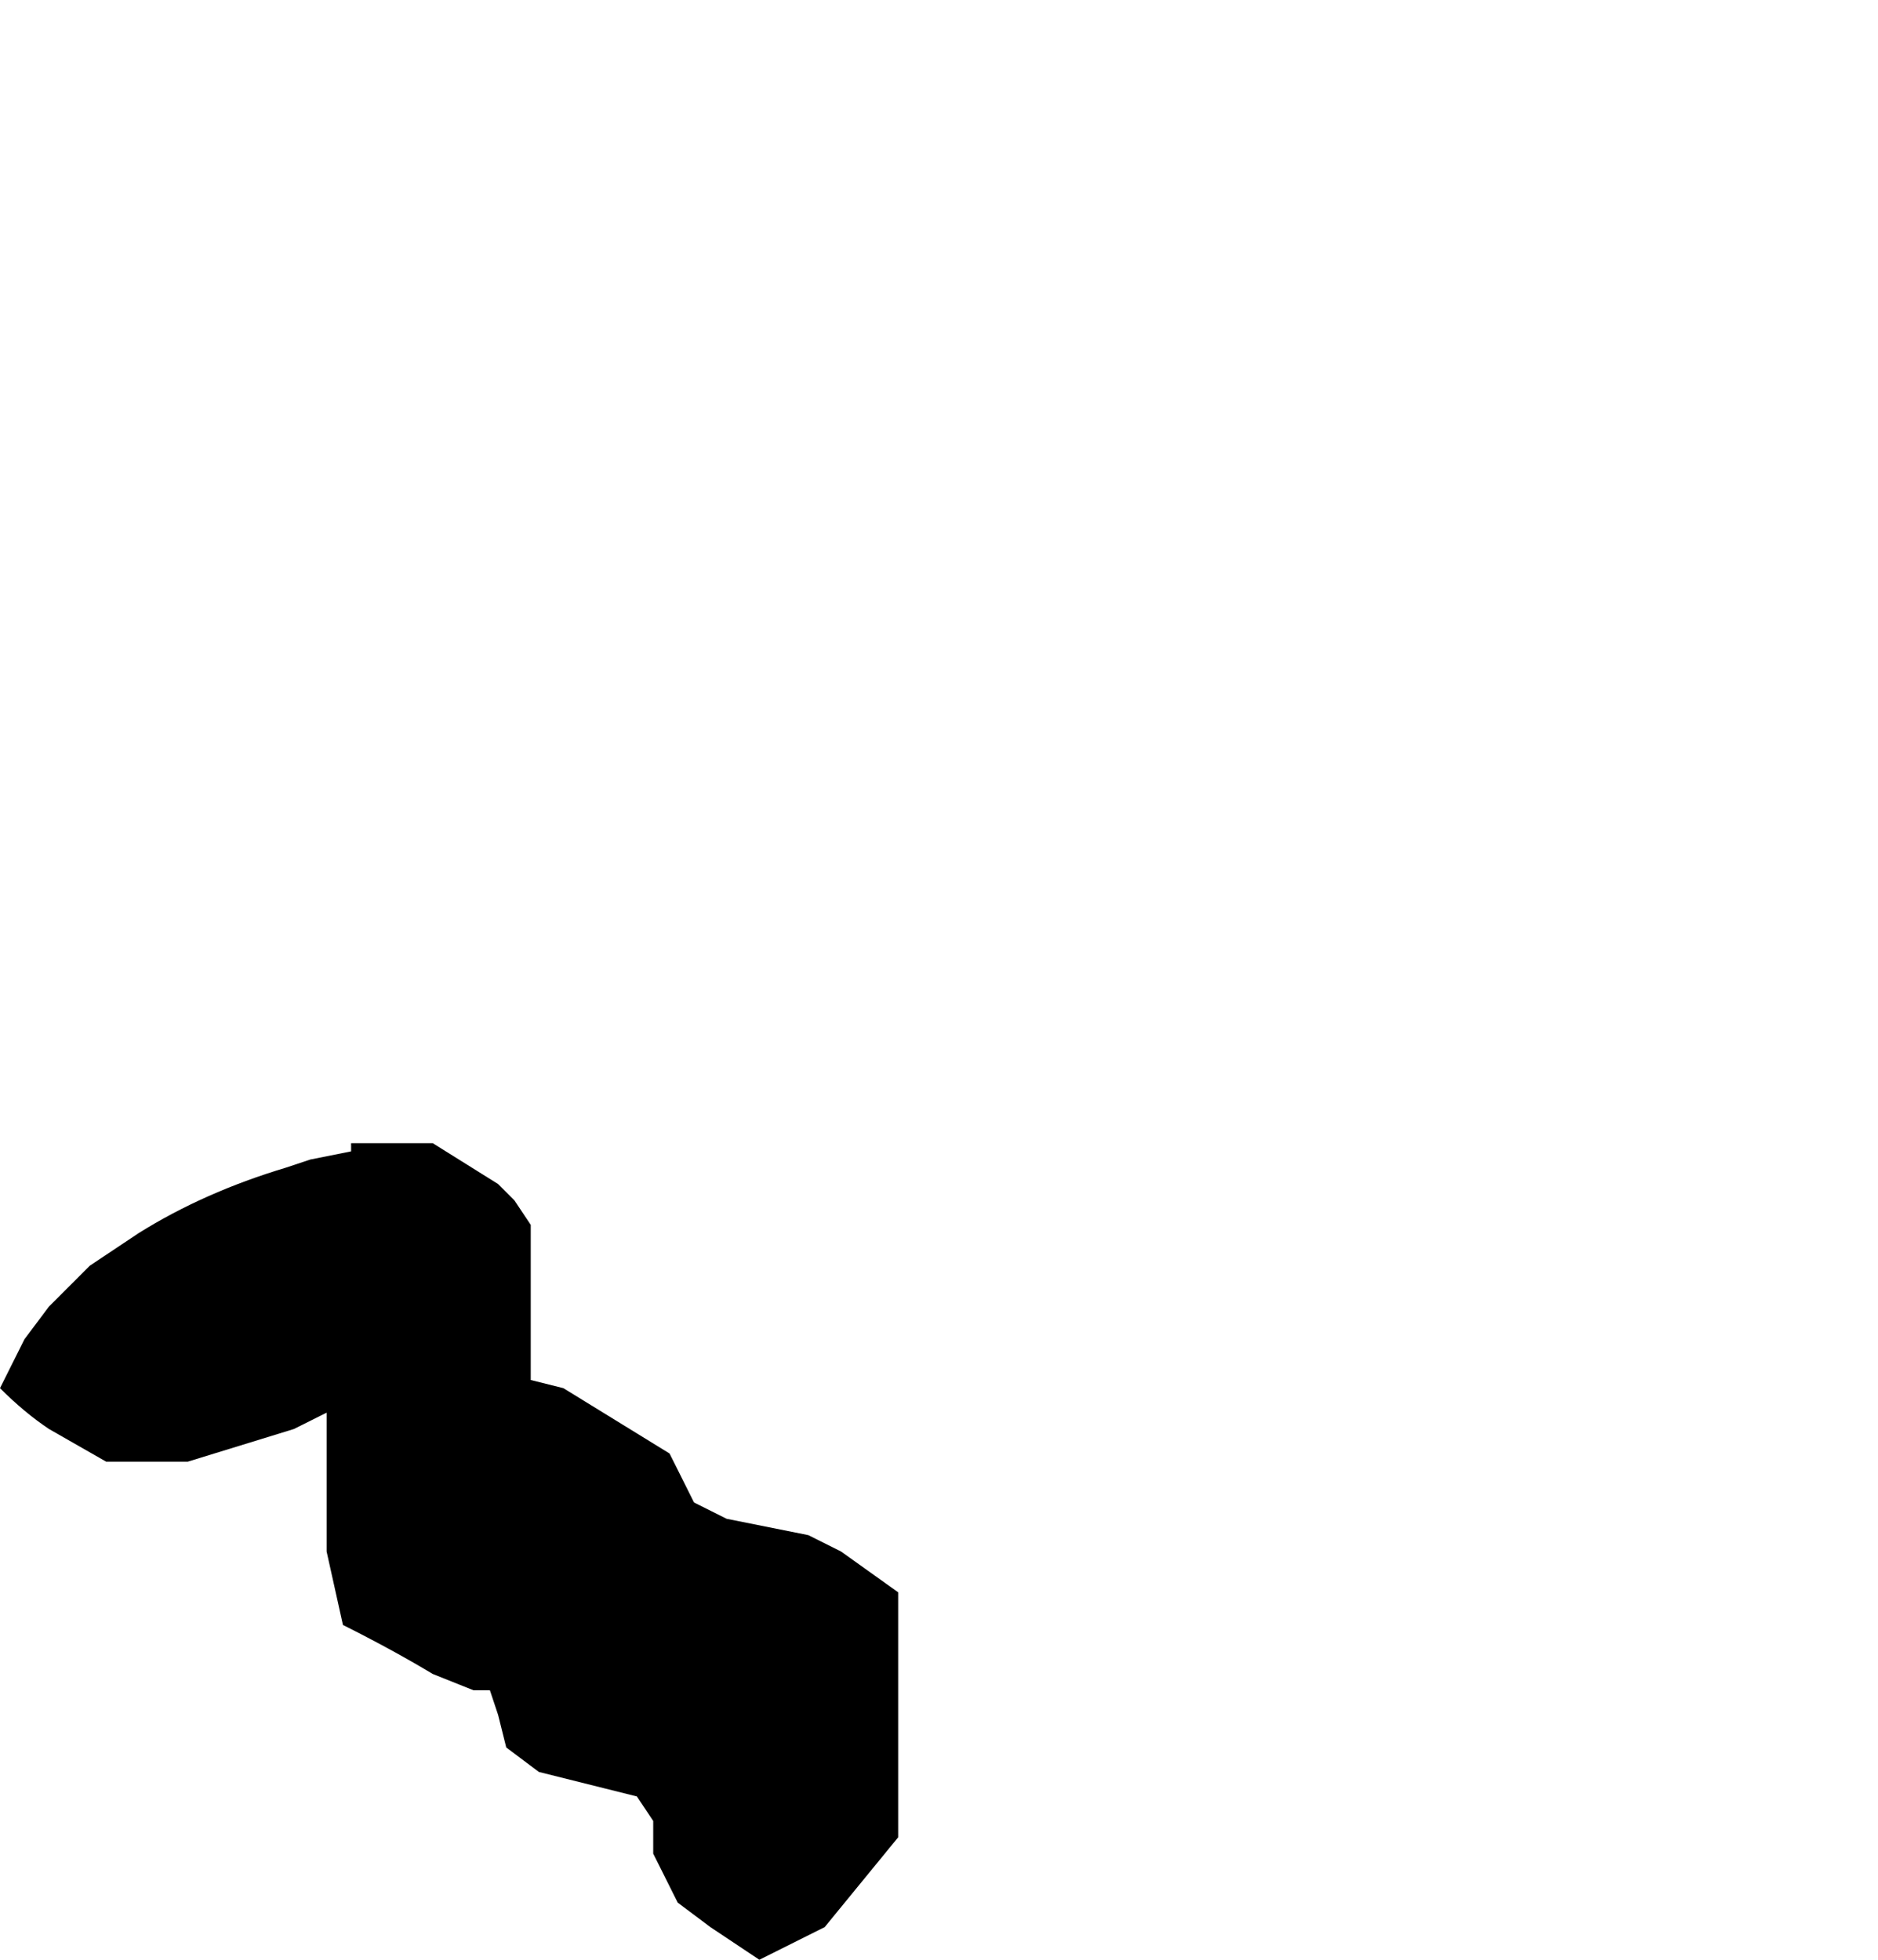 <?xml version="1.0" encoding="UTF-8" standalone="no"?>
<svg xmlns:xlink="http://www.w3.org/1999/xlink" height="12.0px" width="11.5px" xmlns="http://www.w3.org/2000/svg">
  <g transform="matrix(1.0, 0.0, 0.0, 1.0, -7.1, 6.4)">
    <path d="M7.1 2.1 L7.1 2.1 Q7.25 2.25 7.4 2.35 L7.75 2.55 8.25 2.55 8.9 2.35 9.1 2.25 9.1 2.35 9.1 2.55 9.1 2.7 9.1 3.0 9.1 3.1 9.2 3.55 Q9.5 3.7 9.75 3.85 L10.0 3.95 10.1 3.95 10.15 4.1 10.2 4.3 10.4 4.45 10.8 4.55 11.0 4.6 11.1 4.75 11.1 4.95 11.25 5.25 11.45 5.4 11.75 5.6 11.85 5.55 12.15 5.4 12.6 4.85 12.6 4.4 12.6 4.2 12.6 4.1 12.6 3.7 12.6 3.35 12.25 3.1 12.25 3.1 12.25 3.1 12.05 3.0 11.55 2.9 11.35 2.8 11.2 2.5 10.55 2.1 10.35 2.05 10.35 1.85 10.35 1.5 10.35 1.3 10.35 1.1 10.25 0.95 10.25 0.95 10.15 0.85 9.75 0.6 9.25 0.6 9.25 0.65 9.0 0.7 8.85 0.75 Q8.35 0.9 7.95 1.15 L7.65 1.35 7.4 1.6 7.25 1.8 7.1 2.1" fill="#000000" fill-rule="evenodd" stroke="none">
      <animate attributeName="fill" dur="2s" repeatCount="indefinite" values="#000000;#000001"/>
      <animate attributeName="fill-opacity" dur="2s" repeatCount="indefinite" values="1.0;1.0"/>
      <animate attributeName="d" dur="2s" repeatCount="indefinite" values="M7.1 2.1 L7.1 2.1 Q7.25 2.25 7.4 2.35 L7.75 2.55 8.25 2.55 8.9 2.35 9.1 2.25 9.1 2.35 9.1 2.55 9.1 2.7 9.1 3.0 9.1 3.1 9.2 3.55 Q9.5 3.7 9.75 3.85 L10.0 3.95 10.1 3.95 10.15 4.1 10.2 4.3 10.4 4.45 10.8 4.55 11.0 4.6 11.1 4.75 11.1 4.95 11.25 5.25 11.45 5.4 11.75 5.6 11.85 5.55 12.15 5.4 12.6 4.85 12.6 4.4 12.6 4.2 12.6 4.1 12.6 3.7 12.6 3.35 12.25 3.1 12.25 3.1 12.25 3.1 12.05 3.0 11.55 2.9 11.35 2.8 11.2 2.5 10.55 2.1 10.35 2.05 10.35 1.85 10.35 1.5 10.35 1.3 10.35 1.1 10.25 0.95 10.25 0.95 10.15 0.85 9.75 0.6 9.25 0.6 9.25 0.65 9.0 0.7 8.85 0.75 Q8.35 0.9 7.95 1.15 L7.65 1.35 7.4 1.6 7.25 1.8 7.1 2.1;M13.1 -3.65 L13.4 -3.25 Q13.55 -3.15 13.75 -3.15 L14.05 -3.25 14.45 -3.45 15.1 -3.0 15.15 -2.65 15.15 -2.65 15.2 -2.45 15.4 -2.3 15.8 -2.15 15.8 -2.15 16.4 -1.75 Q16.7 -1.55 17.0 -1.5 L17.1 -1.5 17.25 -1.15 17.3 -1.05 17.5 -0.9 17.65 -0.8 18.0 -0.65 18.1 -0.75 18.2 -0.75 18.3 -0.85 18.5 -1.05 18.6 -1.15 18.6 -1.5 18.55 -1.7 18.45 -2.0 18.3 -2.85 18.35 -3.4 18.2 -3.55 18.15 -3.55 17.75 -3.9 17.5 -3.7 17.2 -3.55 17.2 -3.55 16.95 -3.55 16.85 -3.65 16.85 -4.0 16.85 -4.2 16.85 -4.4 16.1 -5.15 16.1 -5.3 16.1 -5.5 16.1 -5.9 15.95 -6.05 15.85 -6.15 15.7 -6.25 15.5 -6.4 15.5 -6.35 15.1 -6.25 14.8 -5.95 14.8 -5.95 14.7 -5.85 14.4 -5.55 Q13.85 -5.15 13.35 -4.75 L13.35 -4.4 13.3 -4.2 13.2 -4.0 13.1 -3.65"/>
    </path>
    <path d="M7.1 2.1 L7.25 1.8 7.4 1.6 7.65 1.35 7.95 1.15 Q8.35 0.9 8.85 0.75 L9.0 0.7 9.25 0.65 9.25 0.6 9.75 0.6 10.15 0.85 10.25 0.95 10.25 0.95 10.35 1.1 10.35 1.3 10.35 1.5 10.35 1.85 10.35 2.05 10.55 2.1 11.2 2.5 11.35 2.8 11.55 2.9 12.05 3.0 12.25 3.1 12.25 3.1 12.25 3.1 12.6 3.35 12.6 3.7 12.6 4.1 12.6 4.2 12.6 4.4 12.6 4.85 12.15 5.4 11.85 5.55 11.75 5.6 11.45 5.4 11.25 5.25 11.1 4.95 11.1 4.75 11.0 4.6 10.8 4.55 10.4 4.45 10.2 4.3 10.15 4.1 10.1 3.95 10.0 3.95 9.75 3.85 Q9.5 3.7 9.2 3.55 L9.1 3.1 9.1 3.0 9.1 2.7 9.1 2.55 9.1 2.35 9.1 2.25 8.9 2.35 8.25 2.55 7.75 2.55 7.4 2.35 Q7.25 2.25 7.1 2.1 L7.1 2.1" fill="none" stroke="#000000" stroke-linecap="round" stroke-linejoin="round" stroke-opacity="0.0" stroke-width="1.0">
      <animate attributeName="stroke" dur="2s" repeatCount="indefinite" values="#000000;#000001"/>
      <animate attributeName="stroke-width" dur="2s" repeatCount="indefinite" values="0.0;0.0"/>
      <animate attributeName="fill-opacity" dur="2s" repeatCount="indefinite" values="0.0;0.0"/>
      <animate attributeName="d" dur="2s" repeatCount="indefinite" values="M7.1 2.1 L7.25 1.8 7.4 1.6 7.65 1.35 7.95 1.15 Q8.35 0.9 8.85 0.75 L9.0 0.7 9.25 0.65 9.25 0.6 9.75 0.6 10.15 0.85 10.25 0.95 10.25 0.95 10.35 1.1 10.35 1.3 10.35 1.5 10.35 1.85 10.35 2.05 10.55 2.1 11.2 2.5 11.35 2.8 11.55 2.9 12.05 3.0 12.25 3.1 12.25 3.1 12.25 3.1 12.6 3.35 12.6 3.7 12.6 4.1 12.6 4.2 12.6 4.4 12.6 4.85 12.15 5.4 11.85 5.55 11.75 5.6 11.45 5.4 11.25 5.25 11.1 4.95 11.1 4.75 11.0 4.6 10.8 4.55 10.4 4.45 10.2 4.3 10.15 4.1 10.1 3.95 10.0 3.95 9.75 3.85 Q9.5 3.7 9.2 3.55 L9.1 3.1 9.1 3.0 9.1 2.7 9.1 2.55 9.1 2.35 9.1 2.25 8.9 2.35 8.25 2.55 7.75 2.55 7.4 2.35 Q7.25 2.25 7.1 2.1 L7.1 2.1;M13.1 -3.65 L13.2 -4.0 13.3 -4.2 13.35 -4.4 13.35 -4.75 Q13.85 -5.15 14.4 -5.55 L14.7 -5.85 14.8 -5.95 14.8 -5.95 15.1 -6.25 15.5 -6.35 15.5 -6.4 15.7 -6.25 15.85 -6.15 15.95 -6.05 16.1 -5.9 16.1 -5.5 16.1 -5.3 16.1 -5.15 16.85 -4.4 16.85 -4.2 16.85 -4.0 16.85 -3.65 16.95 -3.55 17.2 -3.55 17.2 -3.55 17.5 -3.7 17.75 -3.9 18.15 -3.55 18.2 -3.55 18.35 -3.4 18.3 -2.85 18.45 -2.0 18.55 -1.7 18.6 -1.5 18.6 -1.15 18.5 -1.05 18.3 -0.85 18.2 -0.75 18.1 -0.75 18.0 -0.65 17.65 -0.8 17.5 -0.9 17.3 -1.05 17.25 -1.15 17.1 -1.5 17.0 -1.5 Q16.7 -1.55 16.4 -1.75 L15.8 -2.15 15.8 -2.15 15.4 -2.3 15.2 -2.45 15.15 -2.65 15.15 -2.65 15.1 -3.0 14.45 -3.45 14.05 -3.25 13.75 -3.15 Q13.55 -3.15 13.4 -3.25 L13.1 -3.65"/>
    </path>
  </g>
</svg>
